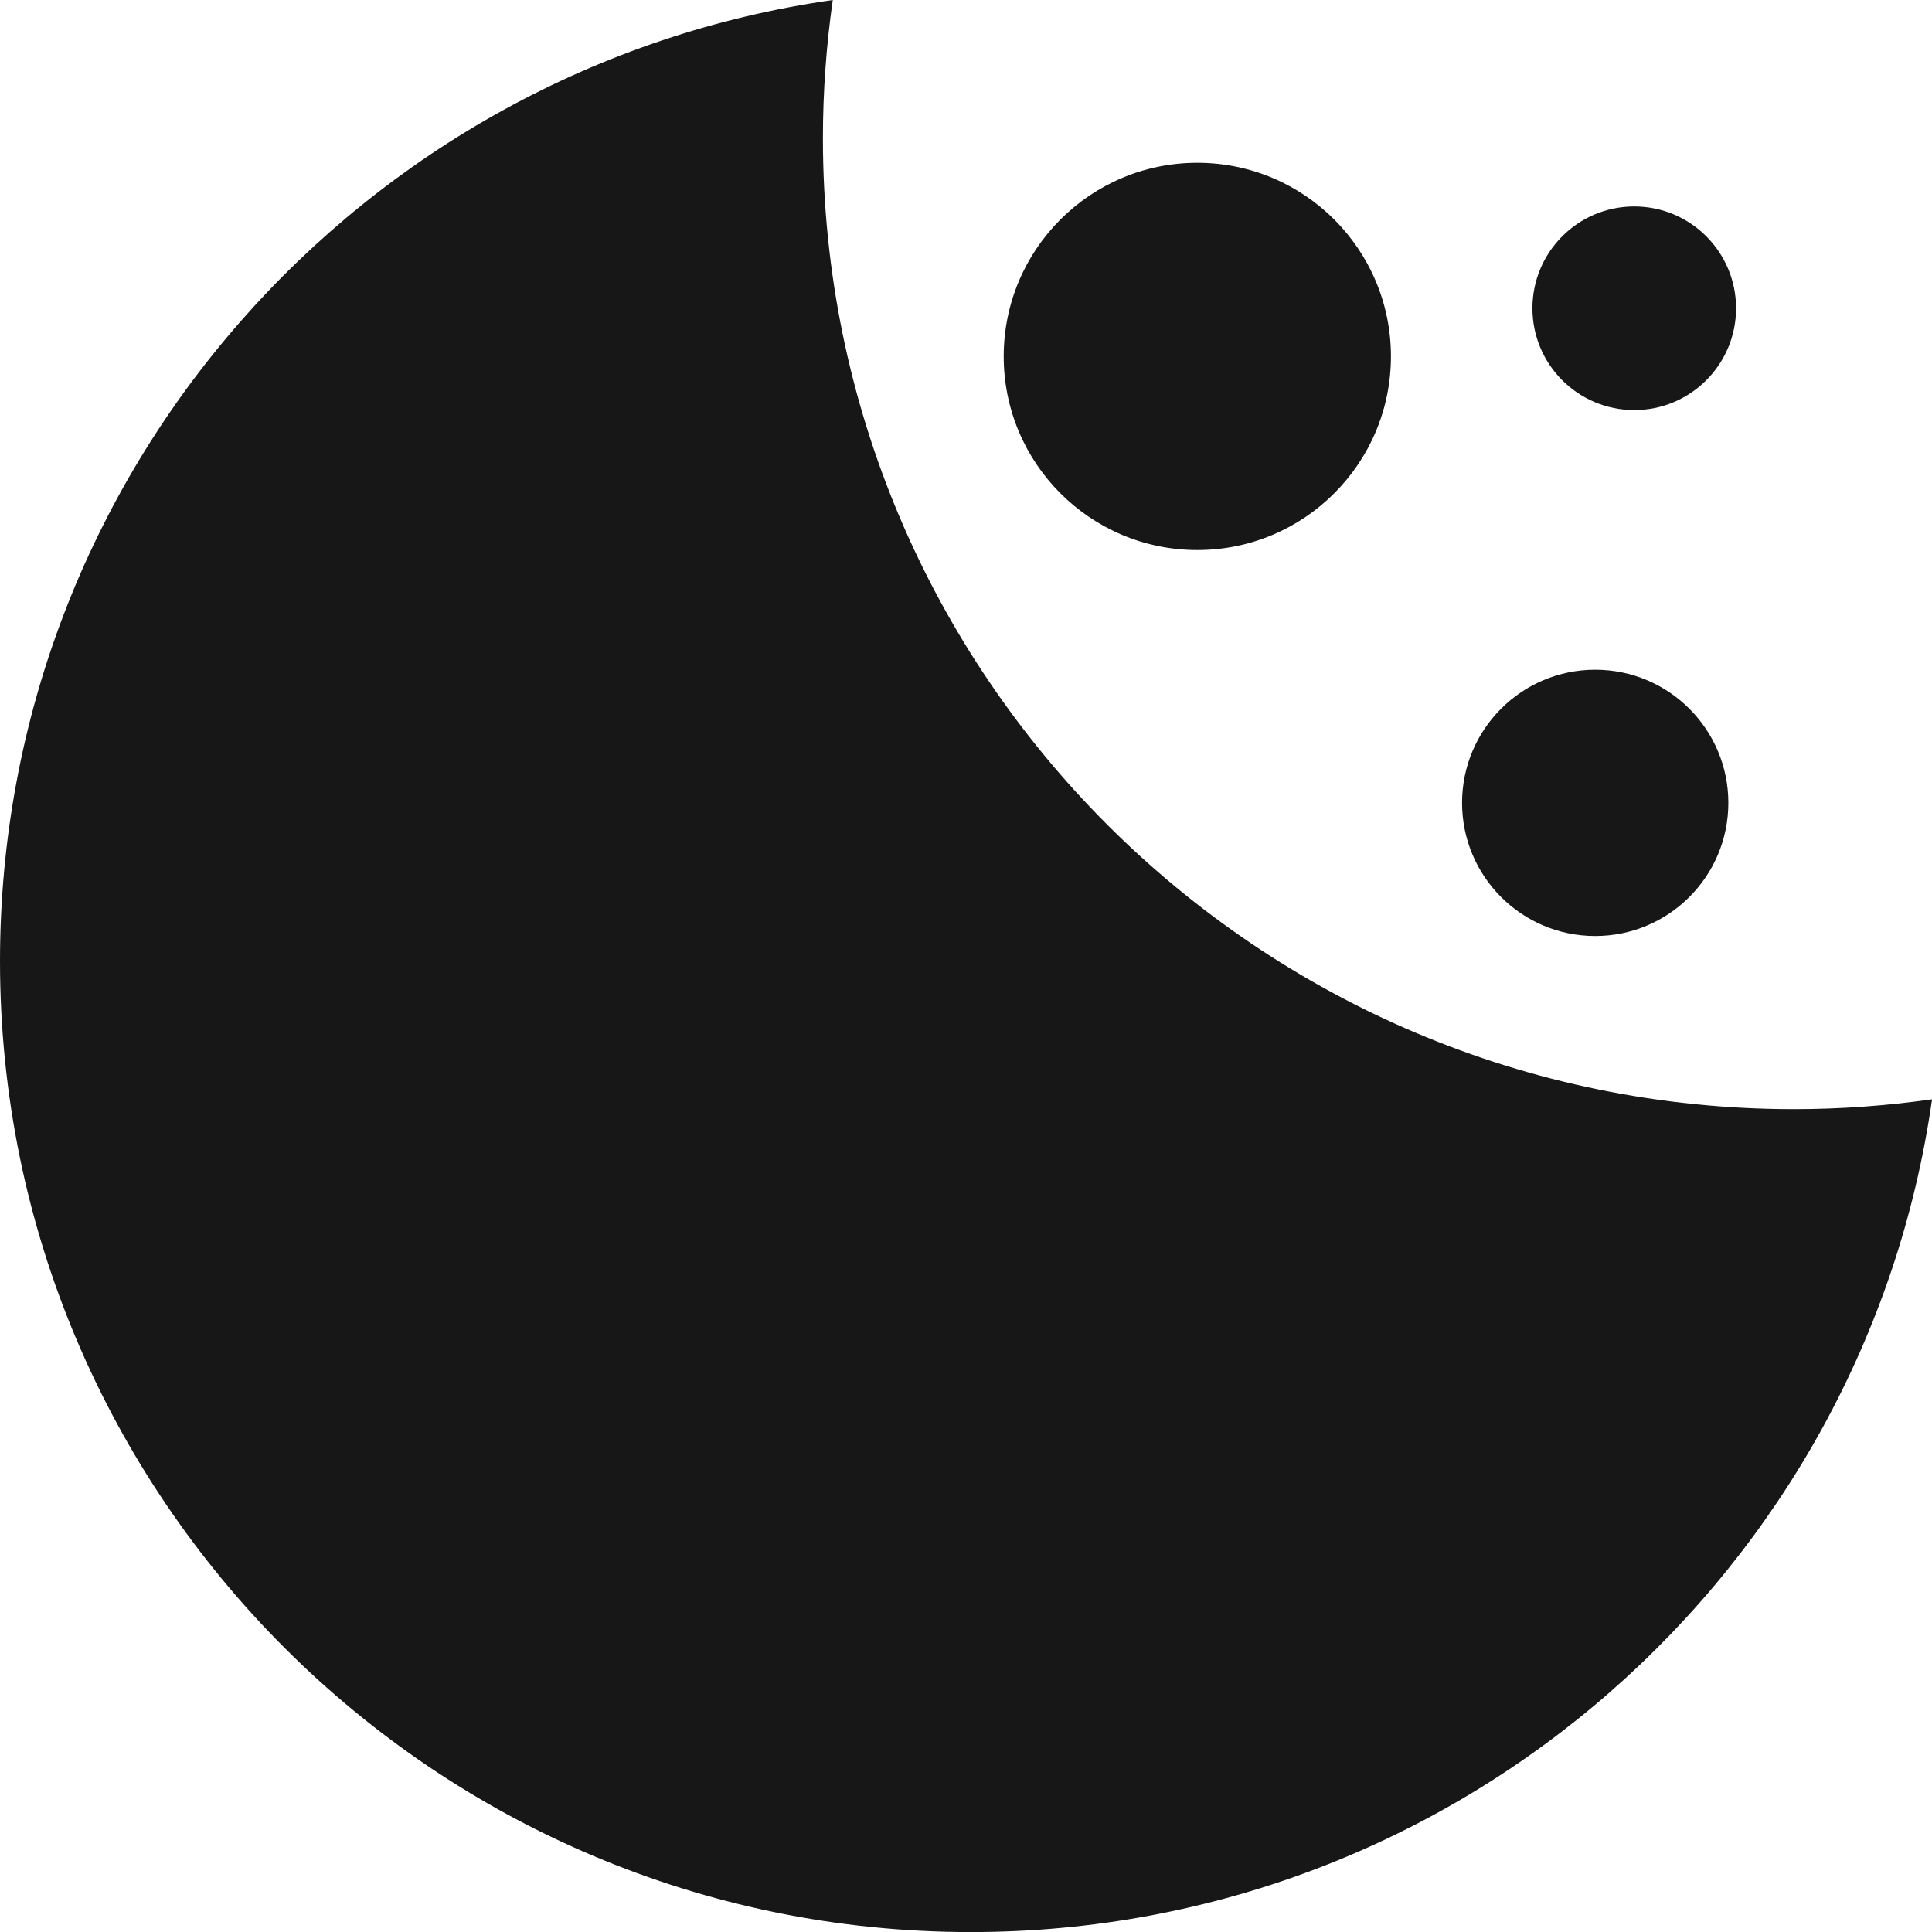 <?xml version="1.0" encoding="UTF-8"?><svg id="Layer_2" xmlns="http://www.w3.org/2000/svg" viewBox="0 0 310.23 310.23"><defs><style>.cls-1{fill:#171717;stroke-width:0px;}</style></defs><g id="Layer_1-2"><path class="cls-1" d="M132.14,22.19c0-7.53.55-14.94,1.58-22.19C58.13,10.77,0,75.76,0,154.33c0,86.1,69.8,155.91,155.91,155.91,78.57,0,143.56-58.13,154.33-133.72-7.25,1.03-14.65,1.58-22.19,1.58-86.1,0-155.91-69.8-155.91-155.91Z"/><circle class="cls-1" cx="262.42" cy="49.5" r="16.35"/><circle class="cls-1" cx="256.15" cy="128.92" r="21.38"/><circle class="cls-1" cx="192.26" cy="57.23" r="31.09"/></g></svg>